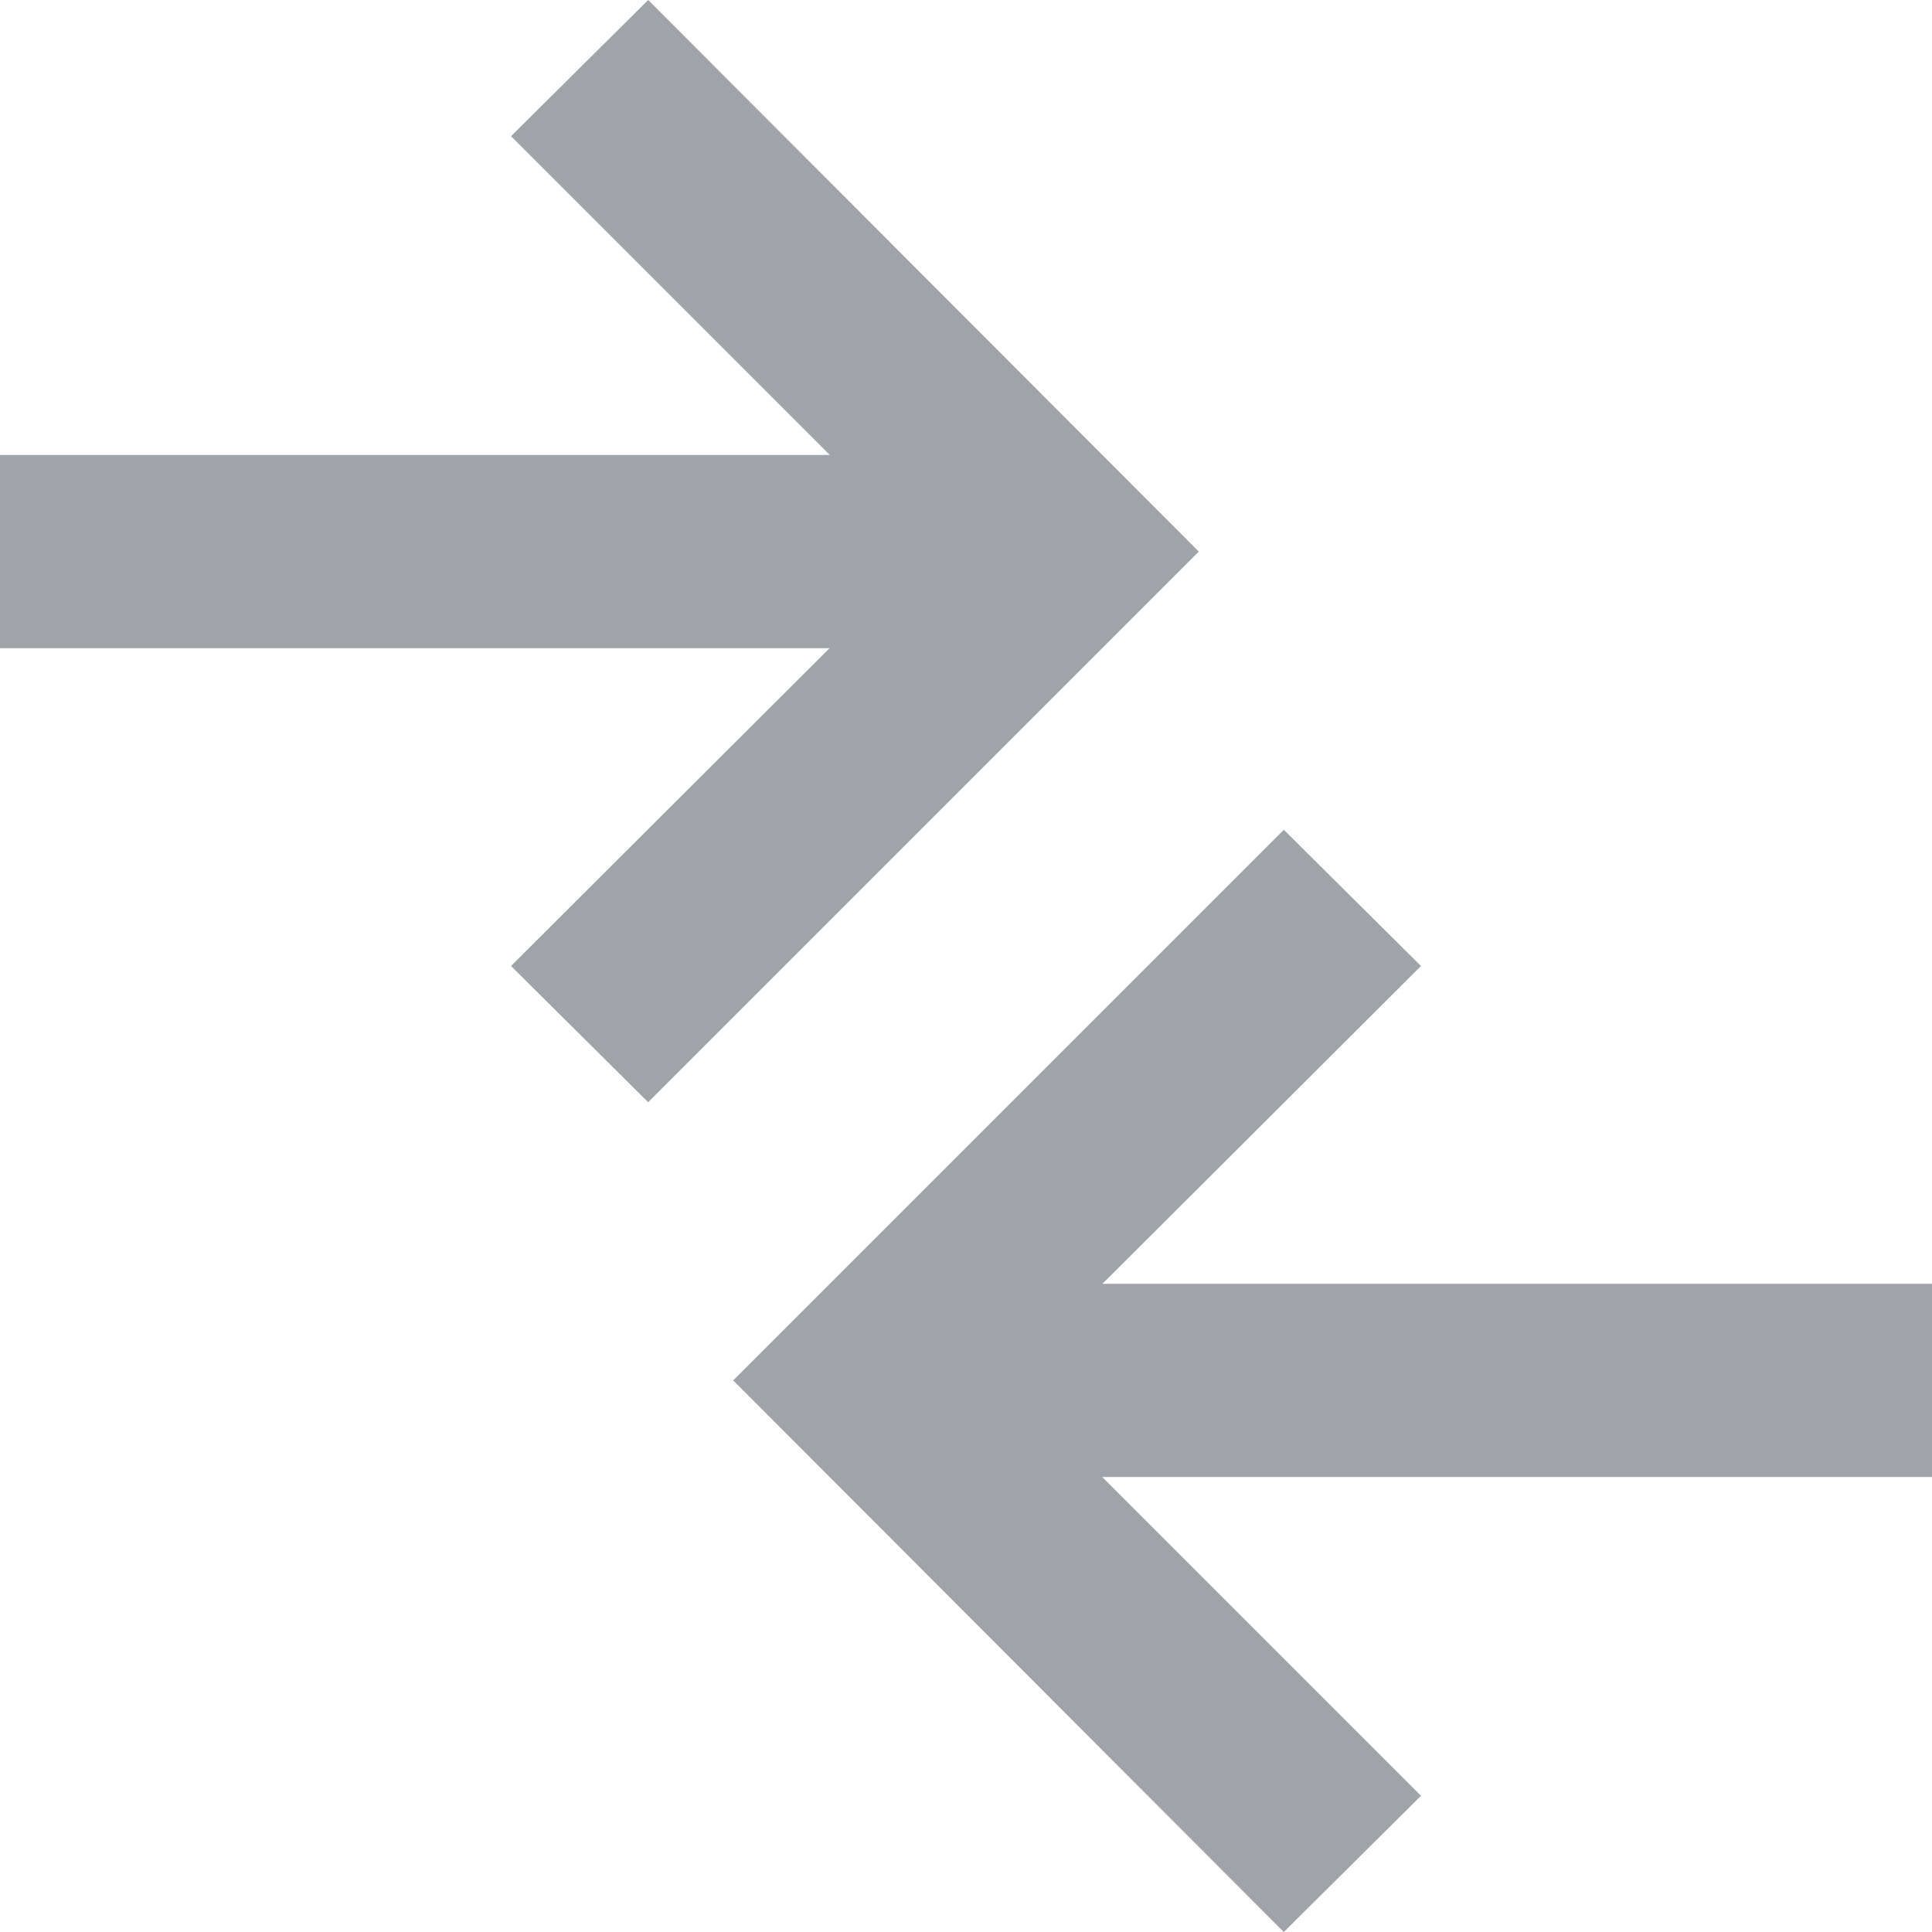 <svg xmlns="http://www.w3.org/2000/svg" xmlns:xlink="http://www.w3.org/1999/xlink" viewBox="0 0 20 20"><defs><style>.cls-1,.cls-2{fill:#a0a4a8;}.cls-1{opacity:0;}</style><symbol id="Profile_Menu_2_Pressed" data-name="Profile_Menu_2_Pressed" viewBox="0 0 20 20"><rect class="cls-1" width="20" height="20"/><polygon class="cls-2" points="0 6.71 0 4.71 10 4.71 10 6.71 0 6.71"/><polygon class="cls-2" points="5.29 1.41 9.59 5.71 5.29 10 6.71 11.41 12.41 5.71 6.71 0 5.29 1.41 5.29 1.41"/><polygon class="cls-2" points="20 15.29 20 13.29 10 13.29 10 15.29 20 15.29"/><polygon class="cls-2" points="14.71 10 10.41 14.29 14.71 18.59 13.29 20 7.59 14.29 13.29 8.59 14.71 10 14.71 10"/></symbol></defs><title>Profile_Menu_2_Pressed</title><g id="Слой_2" data-name="Слой 2"><g id="Слой_1-2" data-name="Слой 1"><use width="20" height="20" xlink:href="#Profile_Menu_2_Pressed"/></g></g></svg>
